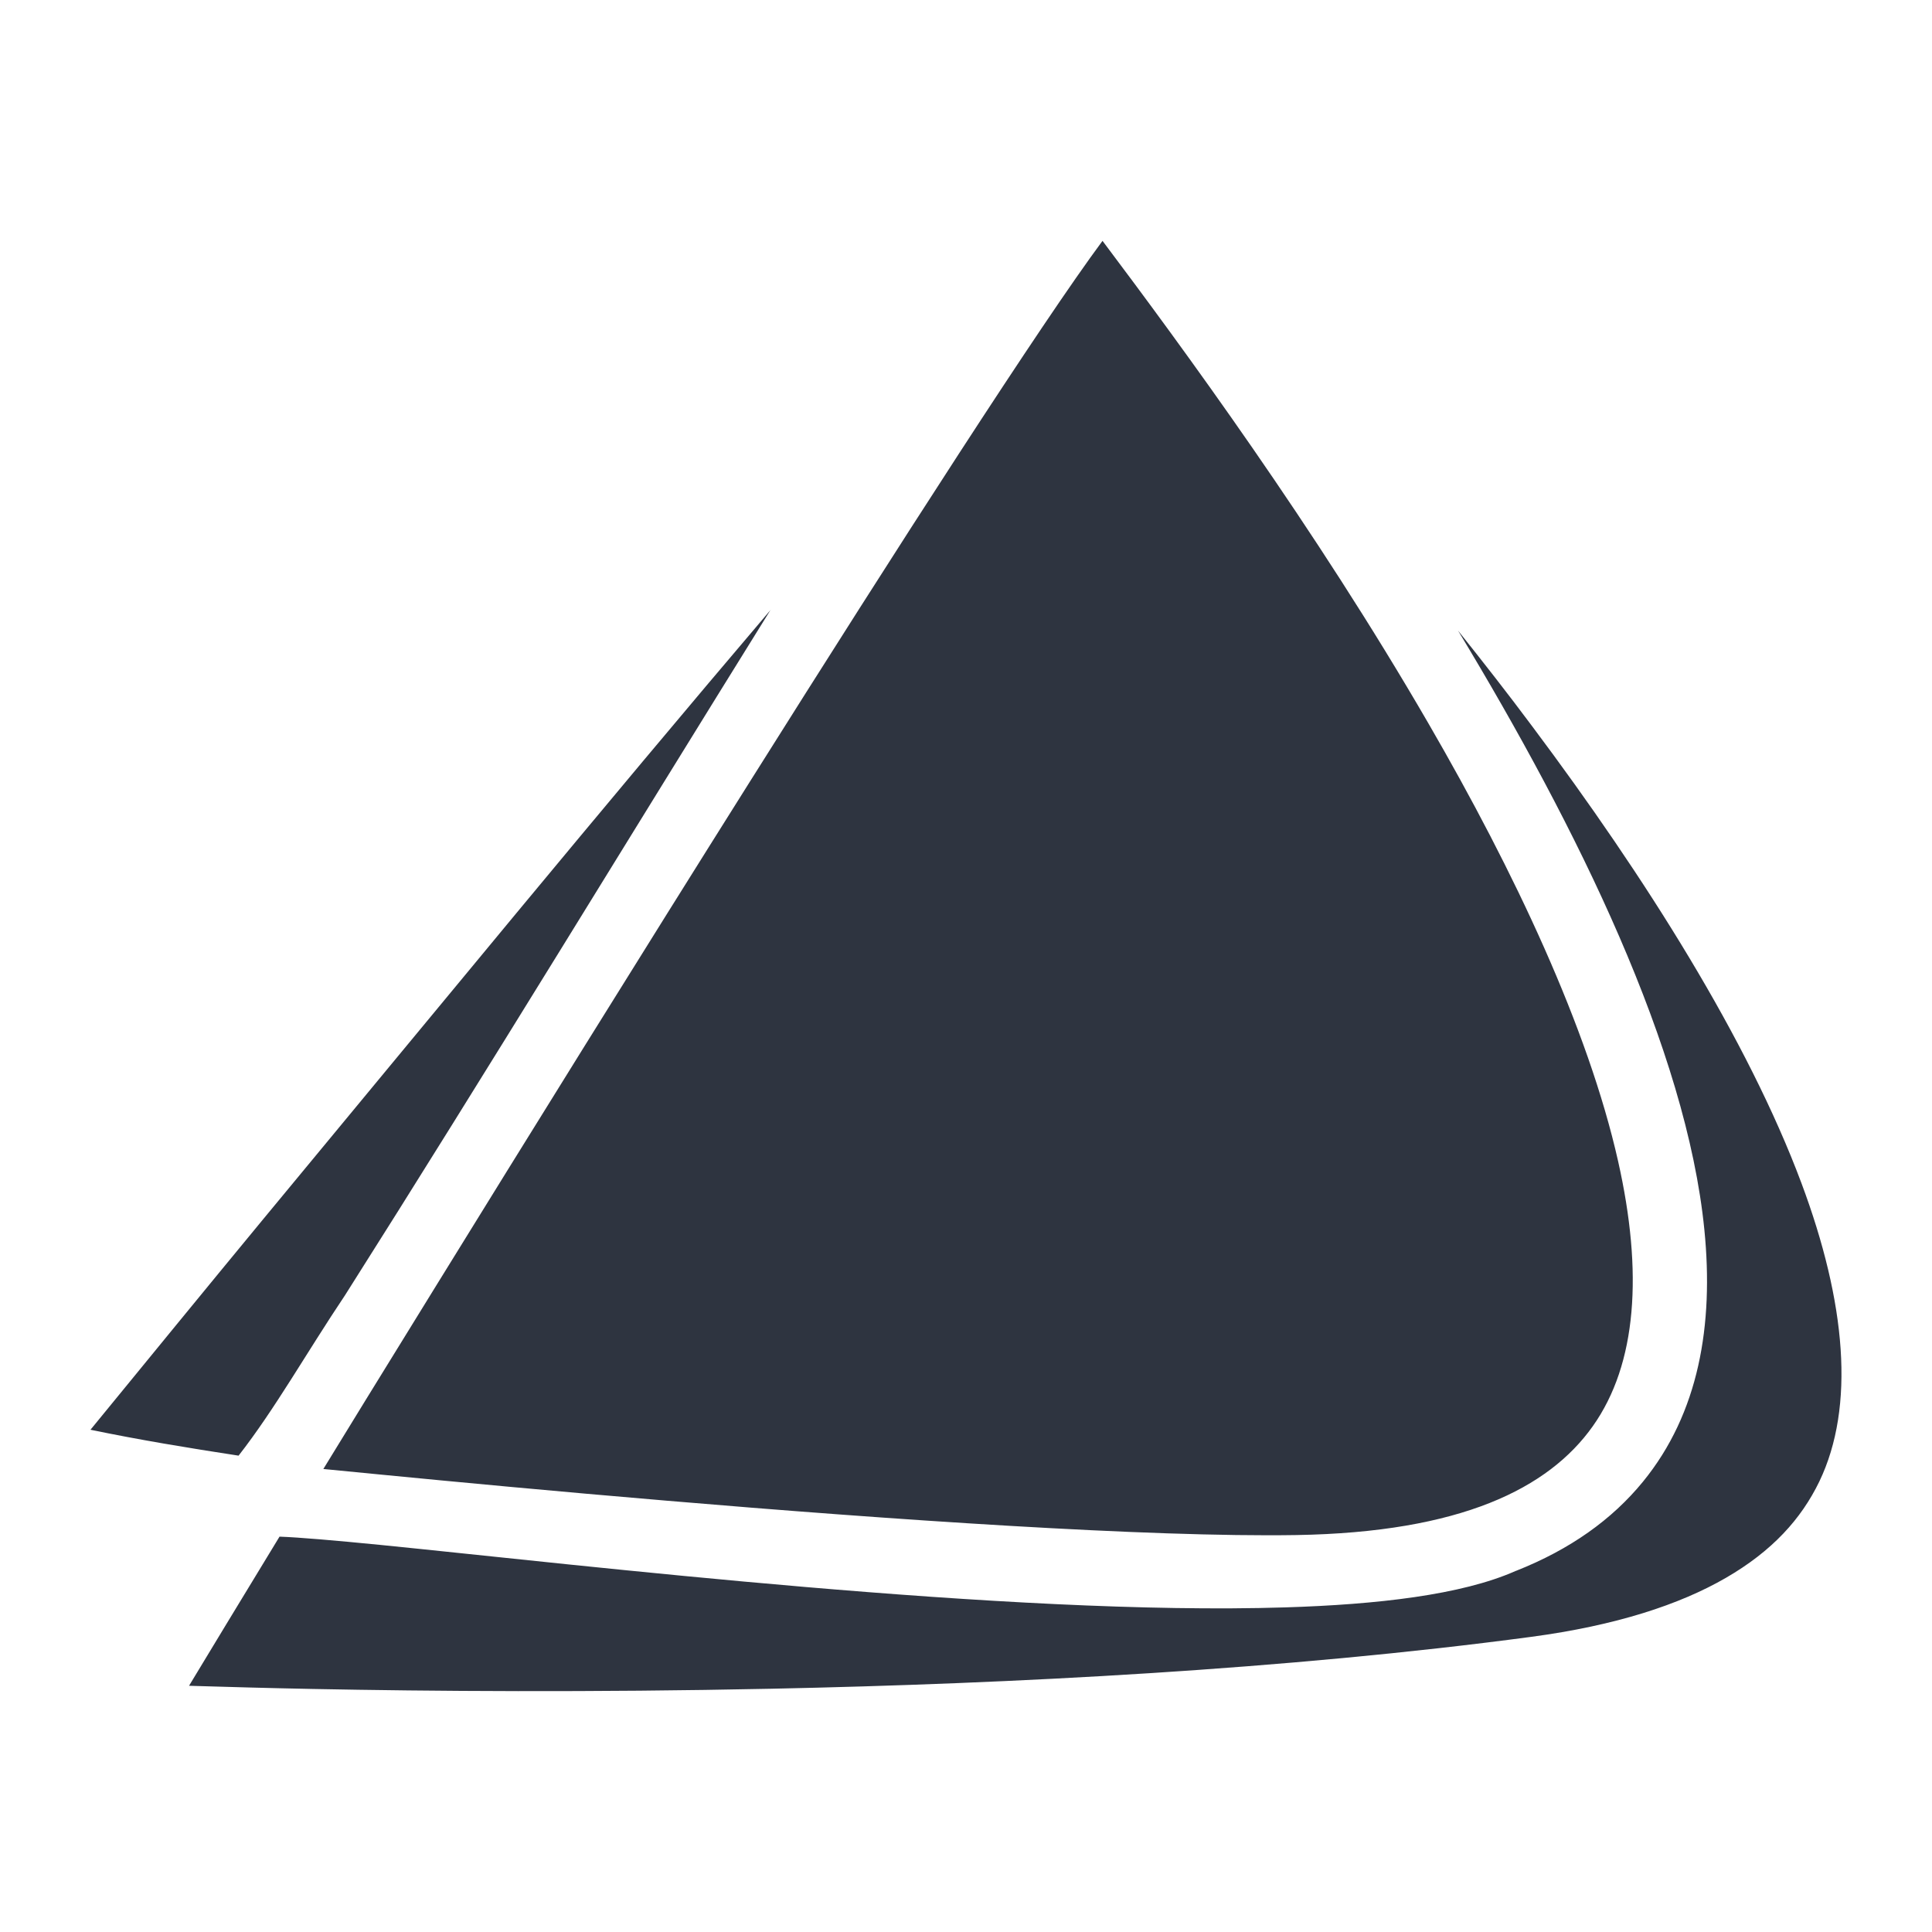 <?xml version="1.0" encoding="UTF-8" standalone="no"?>
<svg
   width="64"
   height="64"
   version="1.1"
   viewBox="0 0 16.933 16.933"
   id="svg7"
   sodipodi:docname="distributor-logo-endeavouros.svg"
   inkscape:version="1.4.2 (ebf0e940d0, 2025-05-08)"
   xmlns:inkscape="http://www.inkscape.org/namespaces/inkscape"
   xmlns:sodipodi="http://sodipodi.sourceforge.net/DTD/sodipodi-0.dtd"
   xmlns="http://www.w3.org/2000/svg"
   xmlns:svg="http://www.w3.org/2000/svg"
   xmlns:rdf="http://www.w3.org/1999/02/22-rdf-syntax-ns#"
   xmlns:cc="http://creativecommons.org/ns#"
   xmlns:dc="http://purl.org/dc/elements/1.1/">
  <sodipodi:namedview
     id="namedview7"
     pagecolor="#9c4444"
     bordercolor="#2e3440"
     borderopacity="0.25"
     inkscape:showpageshadow="2"
     inkscape:pageopacity="0.0"
     inkscape:pagecheckerboard="0"
     inkscape:deskcolor="#d1d1d1"
     inkscape:zoom="4.3531261"
     inkscape:cx="36.295755"
     inkscape:cy="40.660435"
     inkscape:window-width="2560"
     inkscape:window-height="1392"
     inkscape:window-x="0"
     inkscape:window-y="0"
     inkscape:window-maximized="1"
     inkscape:current-layer="svg7"
     showgrid="false" />
  <defs
     id="defs2">
    <style
       id="current-color-scheme"
       type="text/css">.ColorScheme-Text {color:#2e3440} .ColorScheme-Highlight {color:#3b4252}</style>
  </defs>
  <path
     id="path3"
     class="ColorScheme-Text"
     style="fill:#2e3440;fill-opacity:1;stroke-width:0.19"
     d="m 9.663,2.111 c -0.537,0.724 -1.789,2.67 -3.082,4.726 -0.979,1.556 -1.988,3.183 -2.752,4.421 -0.591,0.958 -0.724,1.174 -0.995,1.617 0.115,0.011 0.266,0.026 0.503,0.049 0.646,0.063 1.536,0.147 2.508,0.229 1.944,0.165 4.226,0.322 5.517,0.301 1.44,-0.024 2.21,-0.407 2.598,-0.954 0.388,-0.547 0.441,-1.349 0.222,-2.322 C 13.919,9.01 13.273,7.64 12.521,6.343 11.526,4.624 10.353,3.029 9.663,2.111 Z M 6.756,5.343 c -1.498,1.761 -2.967,3.553 -4.448,5.341 -0.506,0.613 -1.01,1.23 -1.515,1.847 0.425,0.088 0.859,0.16 1.298,0.227 0.318,-0.407 0.596,-0.903 0.933,-1.406 1.255,-1.98 2.482,-4.001 3.731,-6.009 z m 6.023,0.184 c 1.047,1.731 2.002,3.671 2.159,5.252 0.083,0.834 -0.048,1.607 -0.538,2.207 -0.272,0.333 -0.639,0.594 -1.111,0.781 l -0.004,0.001 -5.91e-4,5.9e-4 c -6.4e-4,2.06e-4 -0.003,3.86e-4 -0.003,5.91e-4 l -5.91e-4,7.38e-4 c -0.472,0.209 -1.211,0.293 -2.016,0.318 -2.422,0.076 -6.14,-0.369 -7.936,-0.548 -0.395,-0.039 -0.71,-0.066 -0.879,-0.072 -0.43,0.707 -0.546,0.898 -0.793,1.307 0.021,6.35e-4 0.042,0.001 0.065,0.002 0.267,0.008 0.612,0.018 1.02,0.026 1.02,0.02 2.437,0.031 4.019,-0.002 2.109,-0.044 4.514,-0.168 6.661,-0.455 0.74,-0.099 1.299,-0.282 1.705,-0.517 0.406,-0.235 0.66,-0.516 0.819,-0.845 0.315,-0.657 0.234,-1.567 -0.157,-2.614 C 15.319,9.113 14.423,7.692 13.43,6.367 13.217,6.081 12.998,5.801 12.779,5.527 Z" />
</svg>
